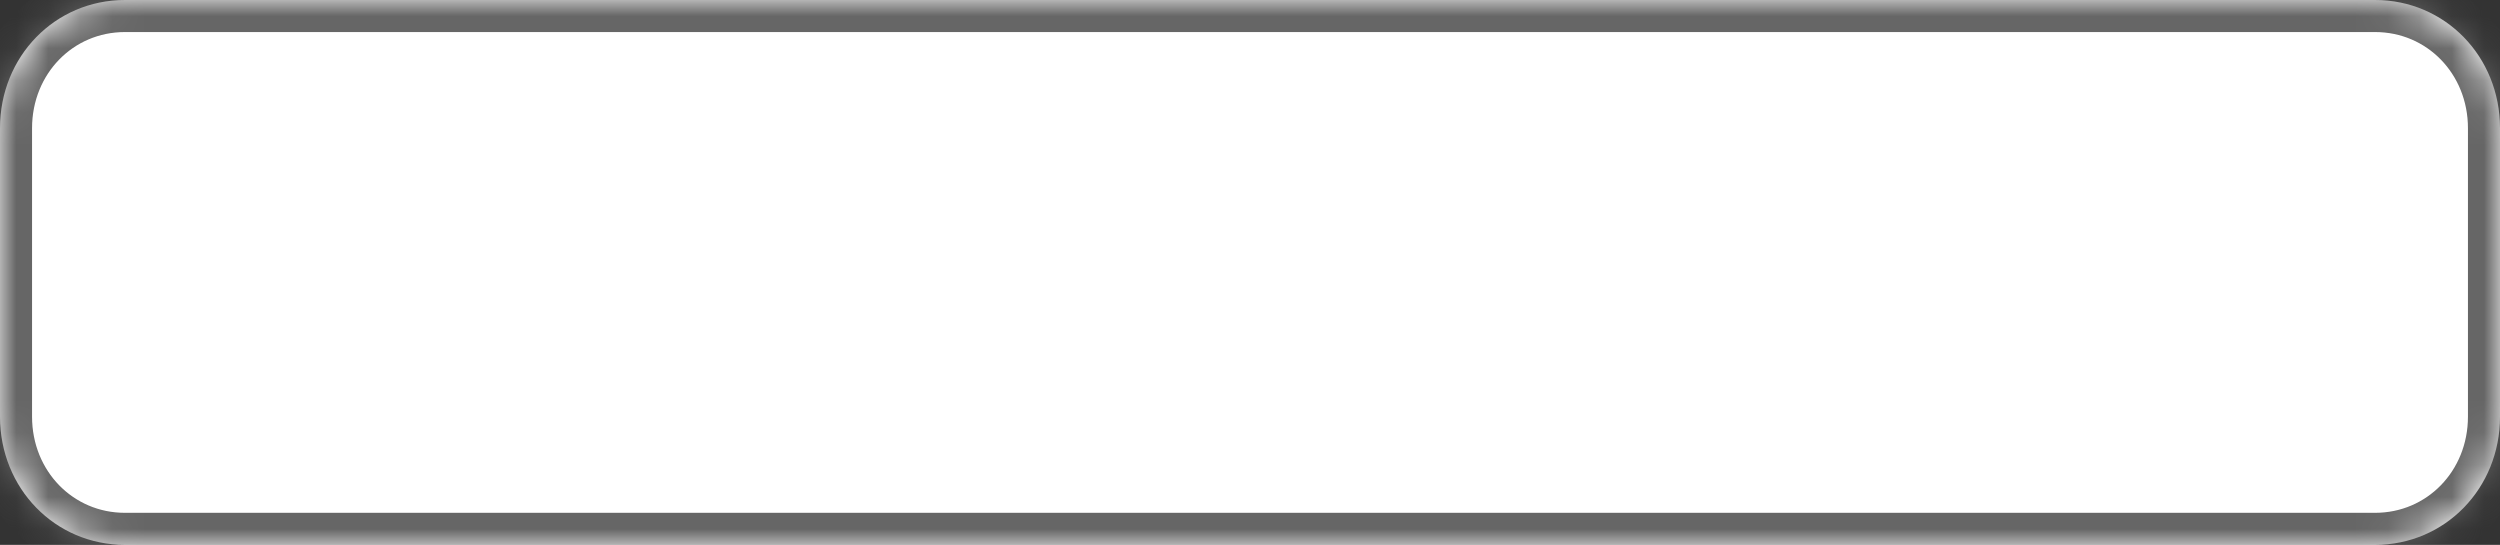 ﻿<?xml version="1.0" encoding="utf-8"?>
<svg version="1.1" xmlns:xlink="http://www.w3.org/1999/xlink" width="78px" height="17px" xmlns="http://www.w3.org/2000/svg">
  <rect width="100%" height="100%" fill="#333333" stroke="none"/>
  <defs>
    <mask fill="white" id="clip87">
      <path d="M 0 13  L 0 4  C 0 1.76  1.716 0  3.9 0  L 46.15 0  L 58.15 0  L 58.817 0  L 74.1 0  C 76.284 0  78 1.76  78 4  L 78 13  C 78 15.24  76.284 17  74.1 17  L 3.9 17  C 1.716 17  0 15.24  0 13  Z " fill-rule="evenodd" />
    </mask>
  </defs>
  <g transform="matrix(1 0 0 1 -839 -421 )">
    <path d="M 0 13  L 0 4  C 0 1.76  1.716 0  3.9 0  L 46.15 0  L 58.15 0  L 58.817 0  L 74.1 0  C 76.284 0  78 1.76  78 4  L 78 13  C 78 15.24  76.284 17  74.1 17  L 3.9 17  C 1.716 17  0 15.24  0 13  Z " fill-rule="nonzero" fill="#ffffff" stroke="none" transform="matrix(1 0 0 1 839 421 )" />
    <path d="M 0 13  L 0 4  C 0 1.76  1.716 0  3.9 0  L 46.15 0  L 58.15 0  L 58.817 0  L 74.1 0  C 76.284 0  78 1.76  78 4  L 78 13  C 78 15.24  76.284 17  74.1 17  L 3.9 17  C 1.716 17  0 15.24  0 13  Z " stroke-width="2" stroke="#666666" fill="none" transform="matrix(1 0 0 1 839 421 )" mask="url(#clip87)" />
  </g>
</svg>